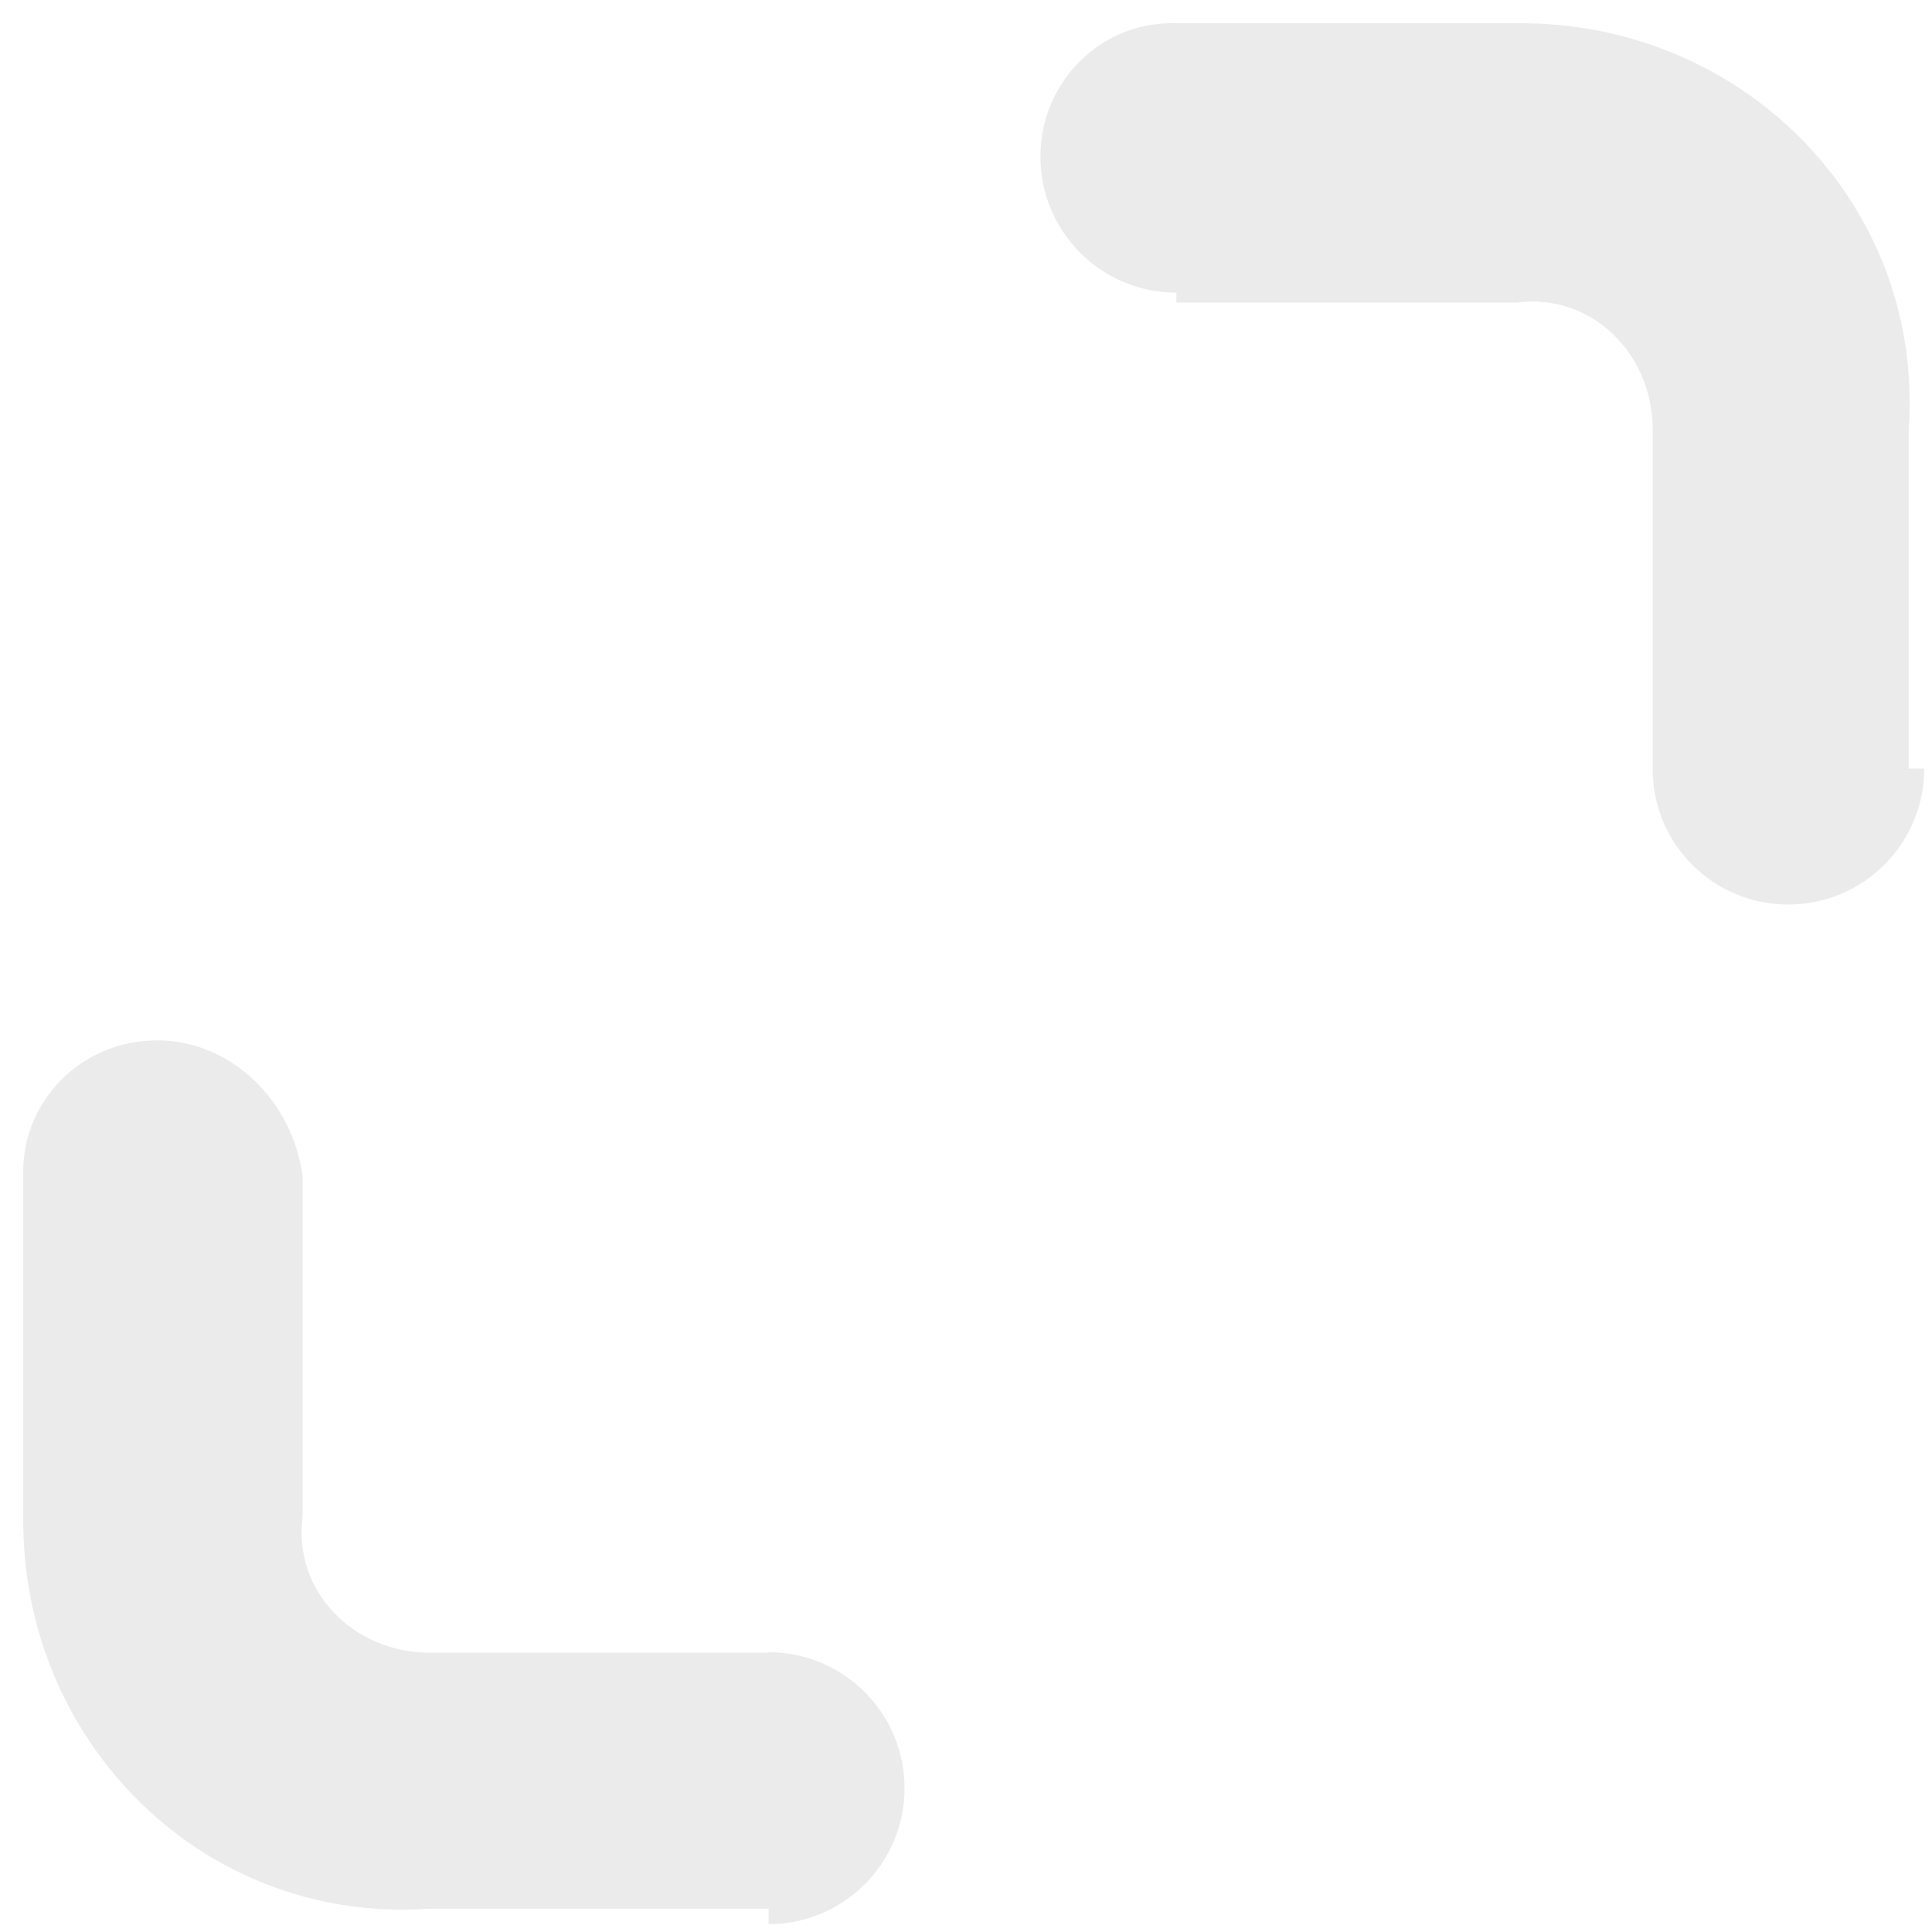 ﻿<?xml version="1.0" encoding="utf-8"?>
<svg version="1.1" xmlns:xlink="http://www.w3.org/1999/xlink" width="83px" height="83px" xmlns="http://www.w3.org/2000/svg">
  <g transform="matrix(1 0 0 1 -128 -135 )">
    <path d="M 44.697 6.731  C 44.697 3.506  47.314 0.889  50.539 1  L 65.141 1  C 74.82 0.889  82.667 8.735  82 18.414  L 82 33.017  C 82.667 33.017  82.667 33.017  82.667 33.017  C 82.667 36.243  80.051 38.859  76.825 38.859  C 73.599 38.859  70.983 36.243  71 33.017  L 71 18.414  C 70.983 15.186  68.37 12.572  65.141 13  L 50.539 13  L 50.539 12.572  C 47.312 12.572  44.697 9.957  44.697 6.731  Z M 6.731 44.697  L 6.731 44.693  C 9.956 44.693  12.572 47.31  13 50.535  L 13 65.138  C 12.572 68.366  15.186 70.98  18.414 71  L 33.017 71  C 33.017 70.98  33.017 70.98  33.017 70.98  C 36.243 70.98  38.859 73.595  38.859 76.821  C 38.859 80.048  36.243 82.663  33.017 82.663  C 33.017 82.663  33.017 82.663  33.017 82  L 18.414 82  C 8.737 82.663  0.891 74.819  1 65.141  L 1 50.539  C 0.889 47.314  3.506 44.697  6.731 44.697  Z " fill-rule="nonzero" fill="#d7d7d7" stroke="none" fill-opacity="0.502" transform="matrix(1 0 0 1 128 135 )" />
  </g>
</svg>